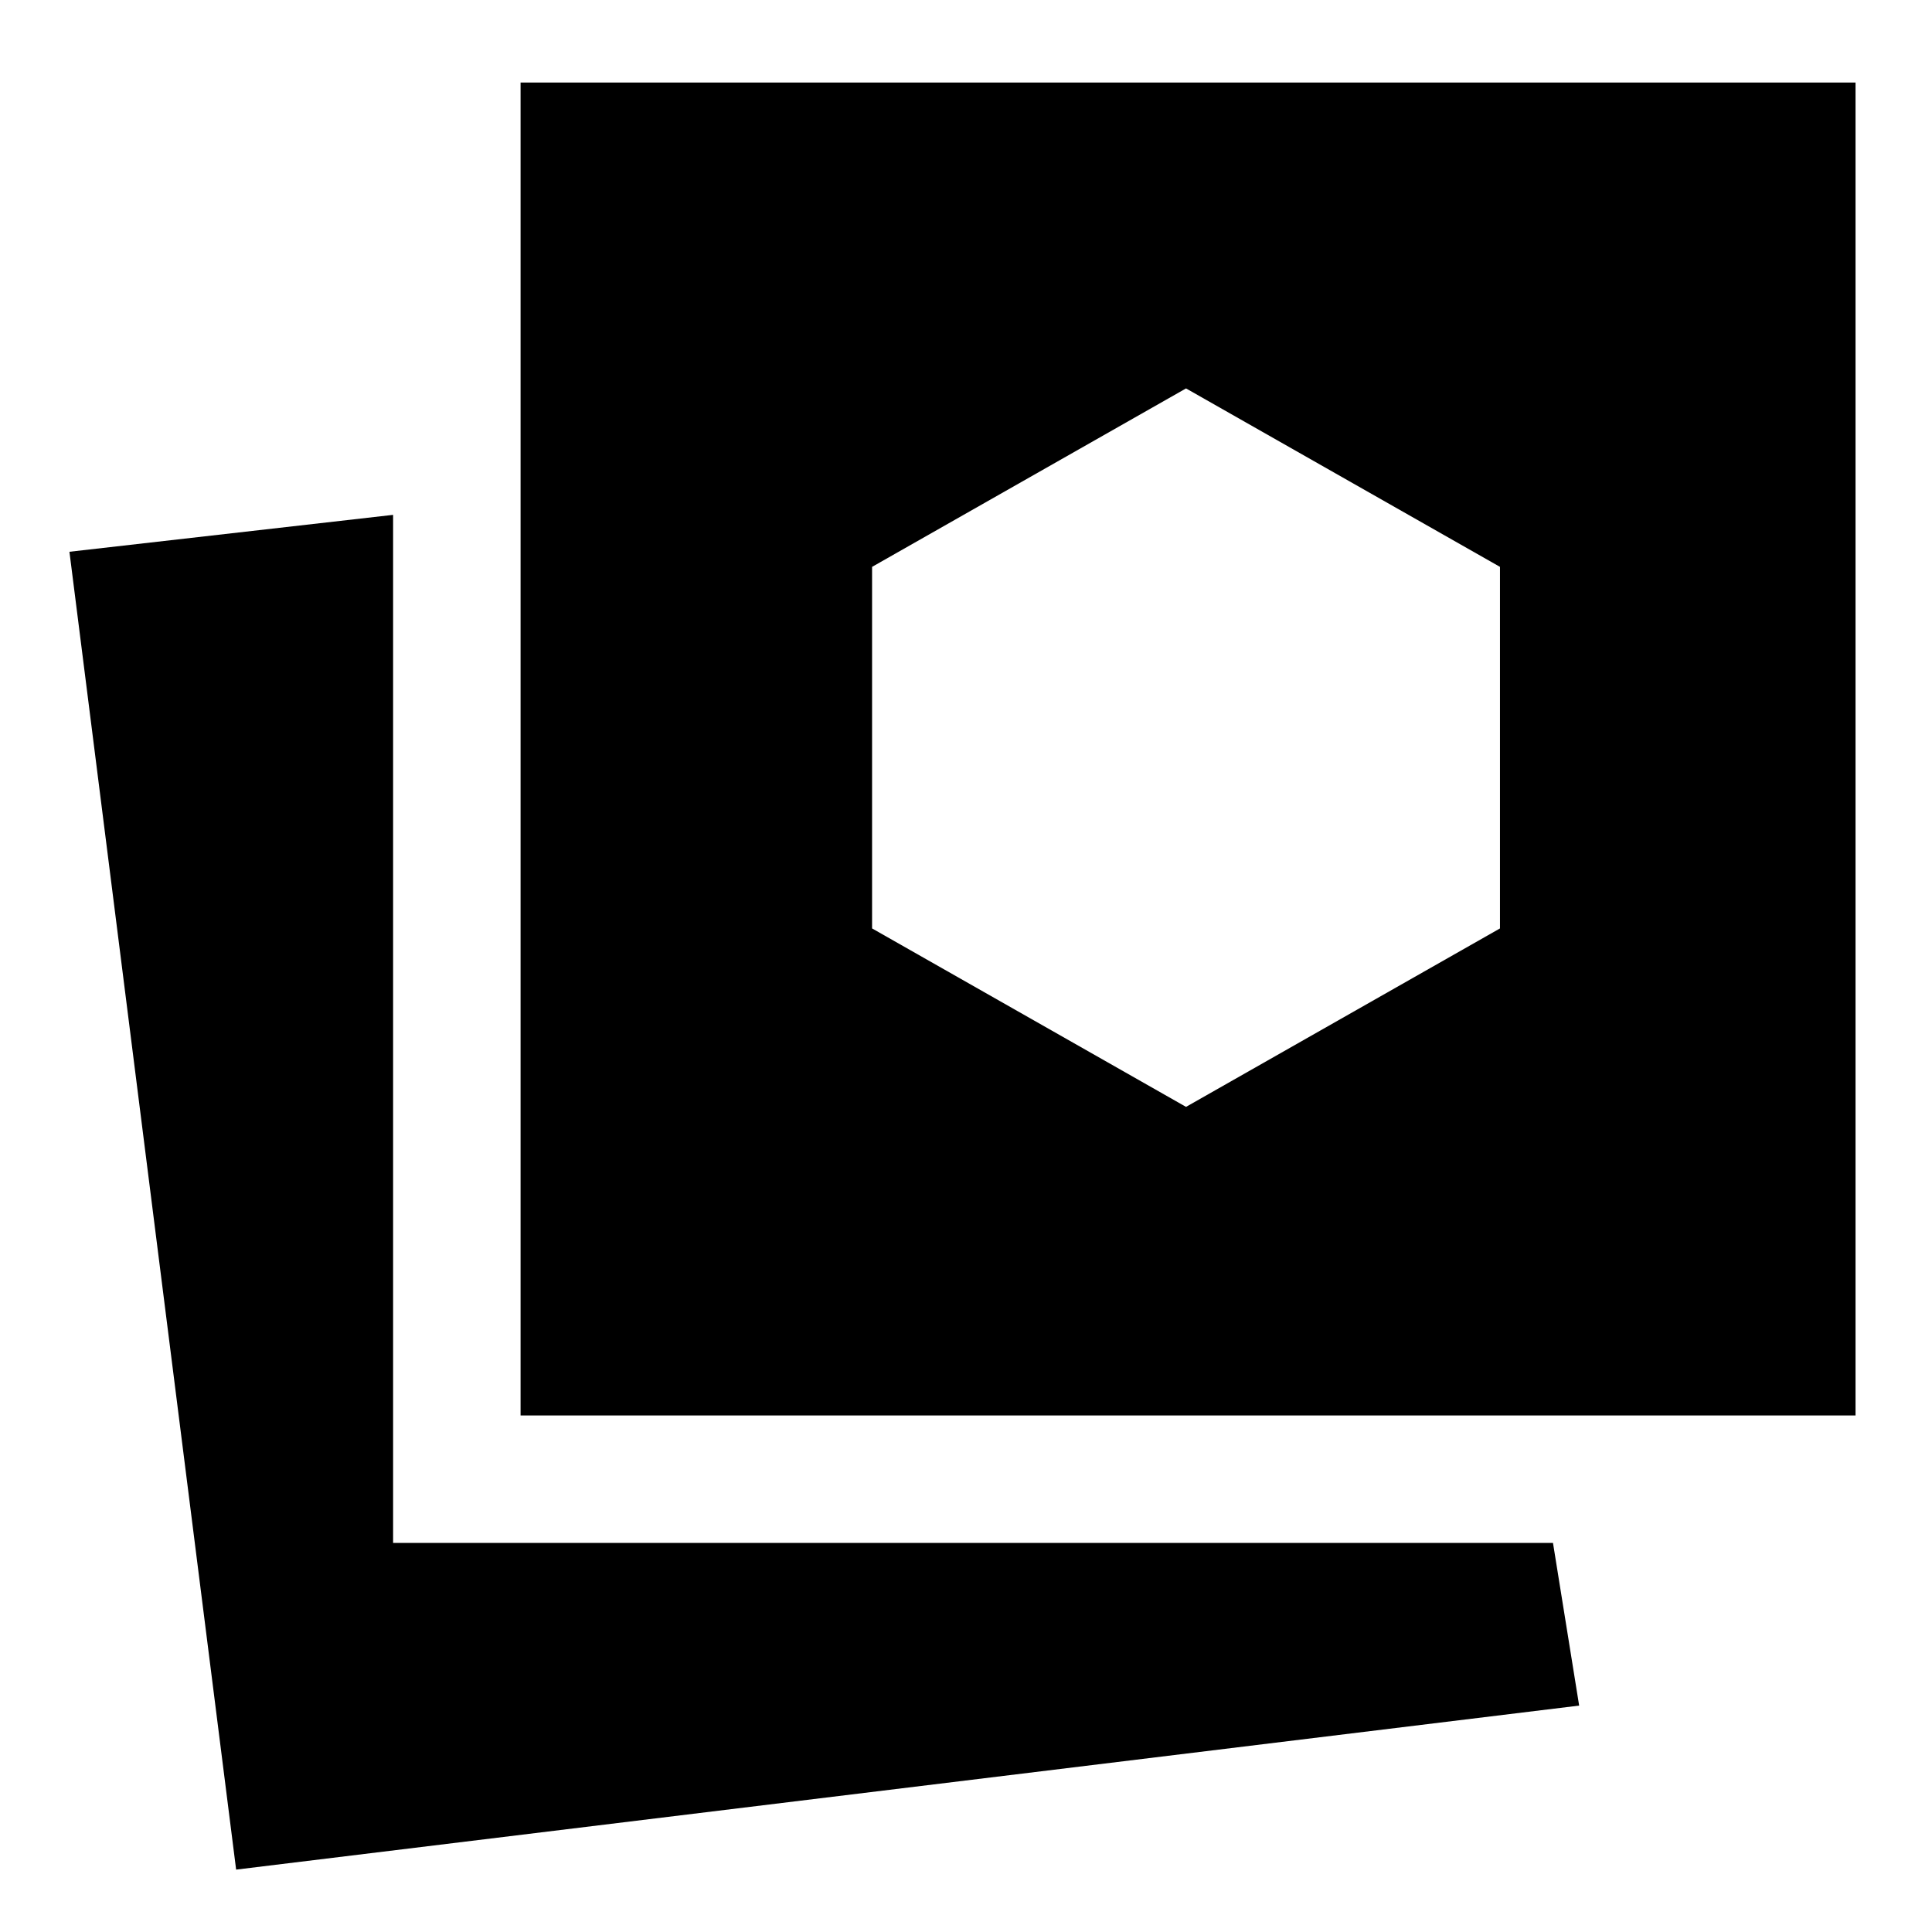 <svg xmlns="http://www.w3.org/2000/svg" height="40" viewBox="0 -960 960 960" width="40"><path d="m589.33-410 156-88.67v-179.66l-156-88.67-156 88.67v179.66l156 88.67Zm-472 379L34.5-685.83l160.83-18.34v510.84h576.34l13 80.83L117.33-31Zm141.34-225.67V-919H922v662.33H258.67Z"/></svg>